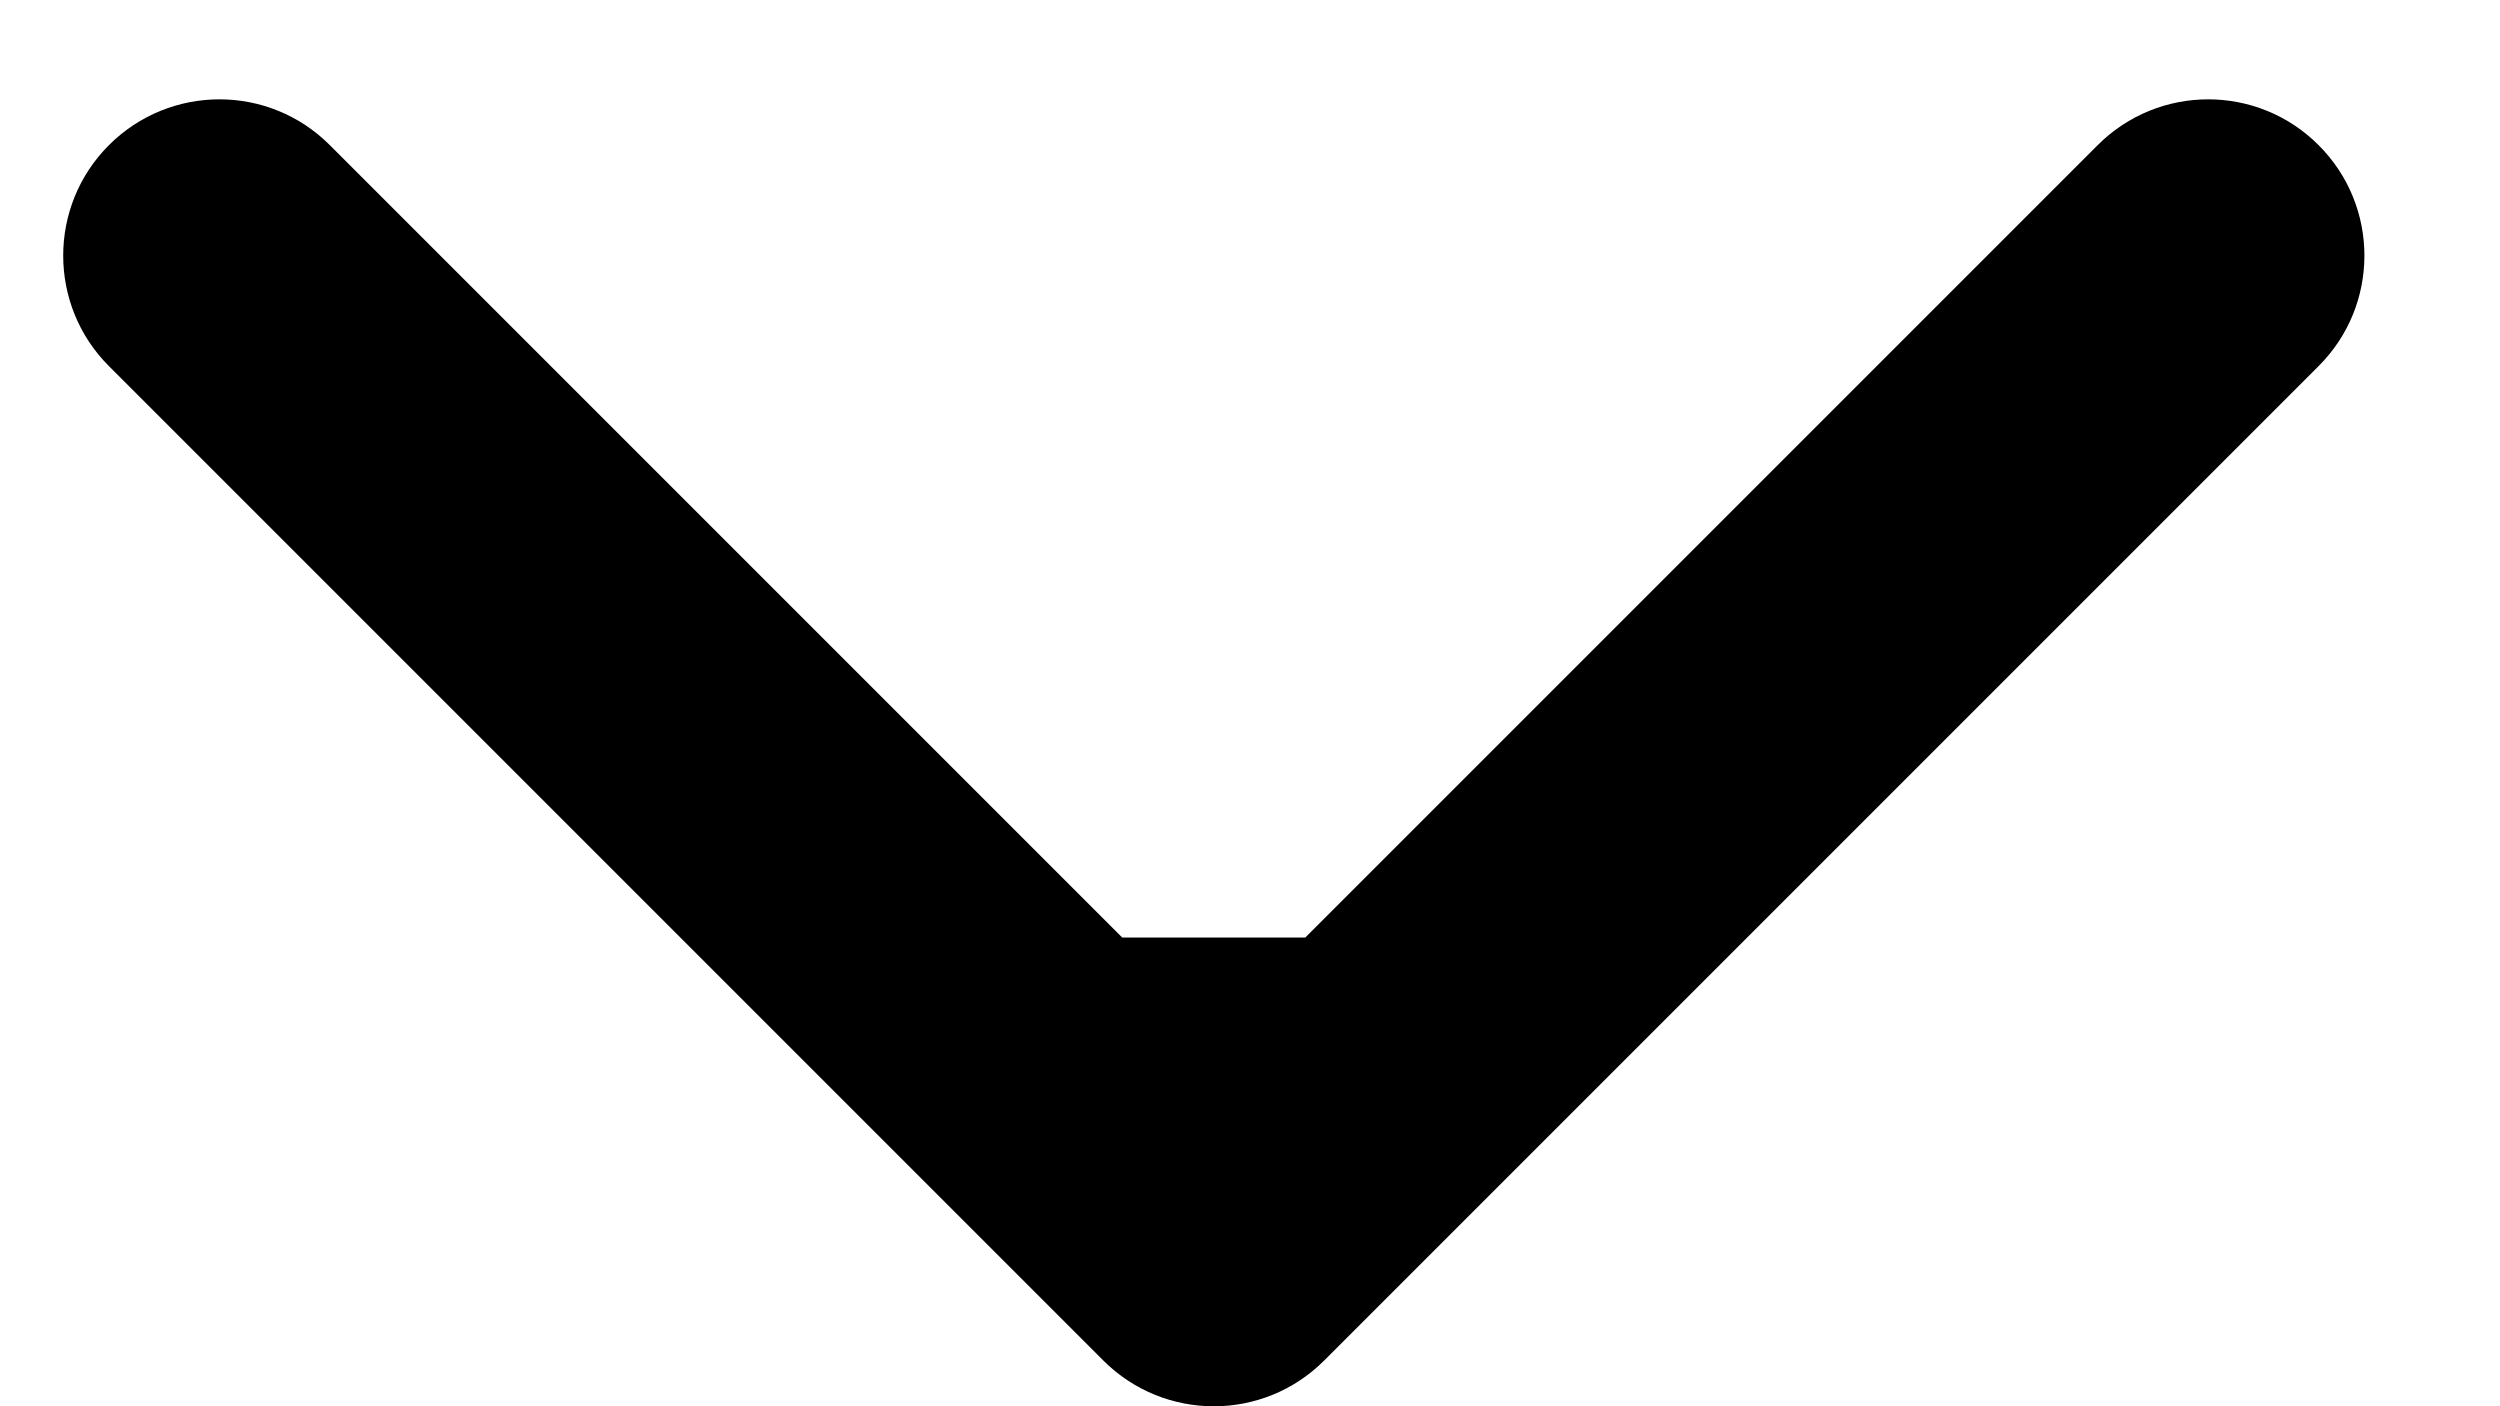 <svg width="16" height="9" viewBox="0 0 16 9" fill="none" xmlns="http://www.w3.org/2000/svg">
<path d="M7.061 8.707C7.452 9.098 8.085 9.098 8.475 8.707L14.839 2.343C15.23 1.953 15.23 1.319 14.839 0.929C14.449 0.538 13.816 0.538 13.425 0.929L7.768 6.586L2.111 0.929C1.721 0.538 1.088 0.538 0.697 0.929C0.307 1.319 0.307 1.953 0.697 2.343L7.061 8.707ZM6.768 6V8H8.768V6H6.768Z" fill="black"/>
</svg>

